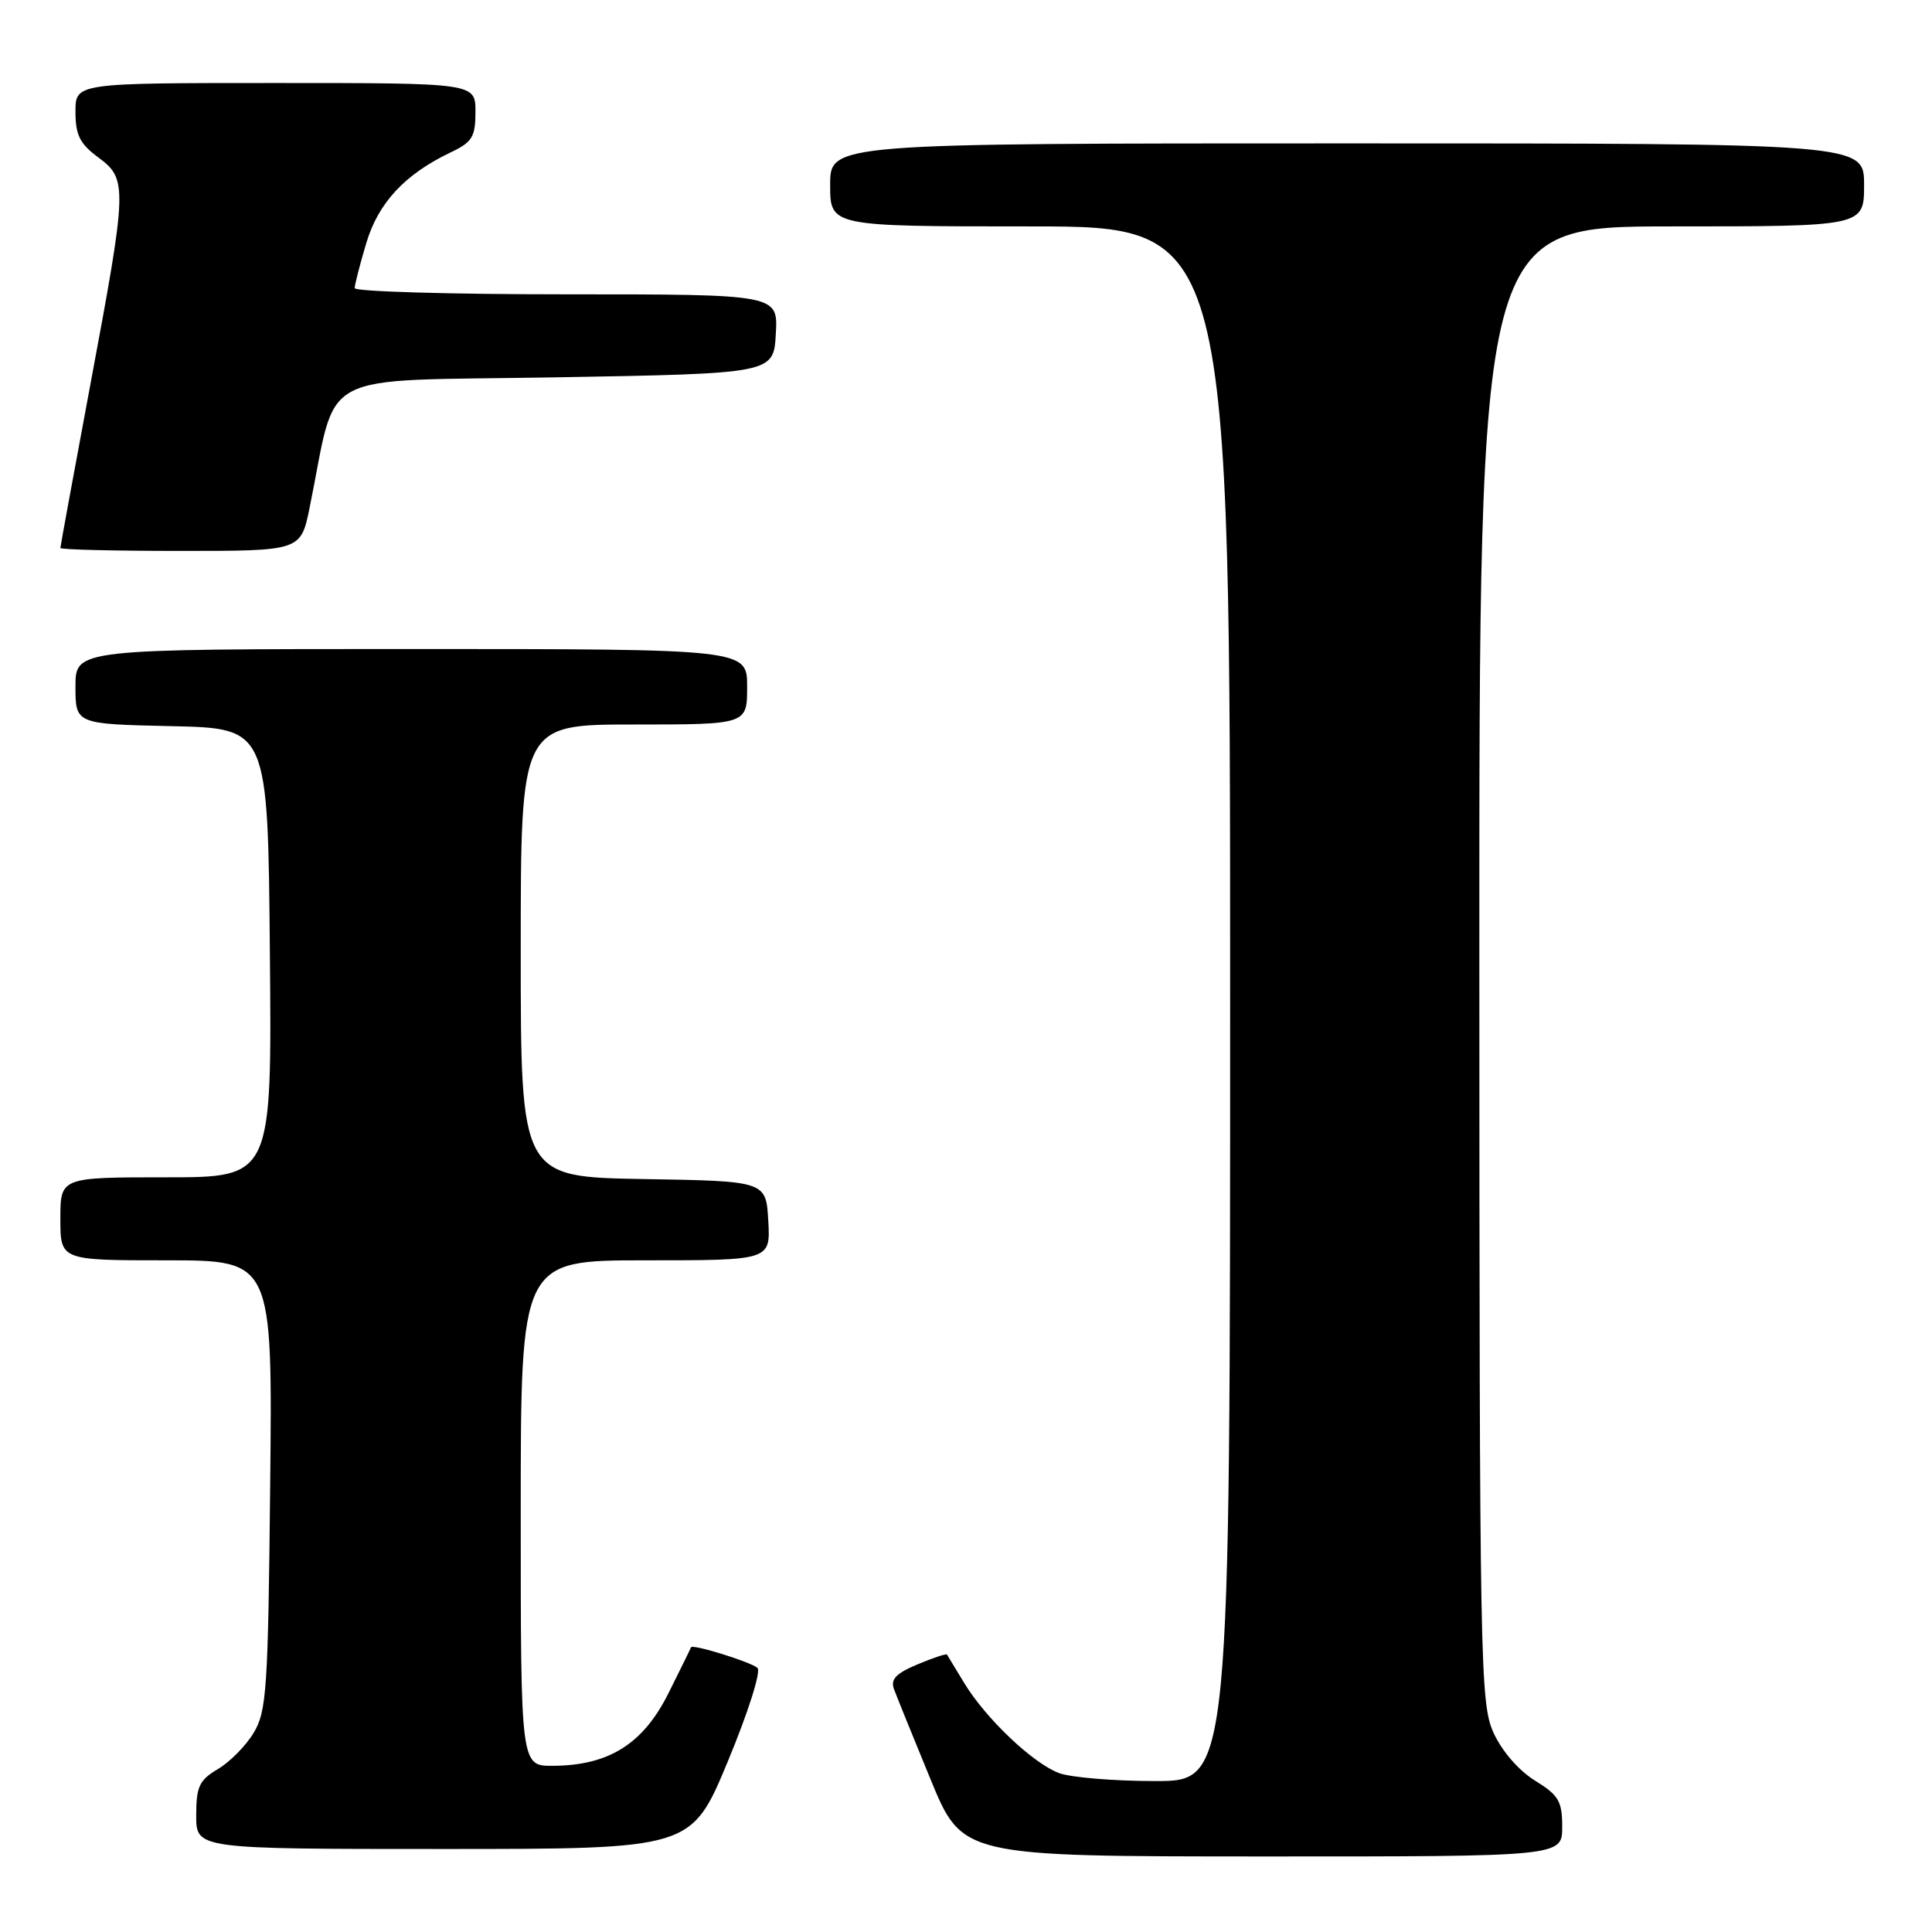 <?xml version="1.0" encoding="UTF-8" standalone="no"?>
<!DOCTYPE svg PUBLIC "-//W3C//DTD SVG 1.1//EN" "http://www.w3.org/Graphics/SVG/1.1/DTD/svg11.dtd" >
<svg xmlns="http://www.w3.org/2000/svg" xmlns:xlink="http://www.w3.org/1999/xlink" version="1.1" viewBox="0 0 256 256">
 <g >
 <path fill="currentColor"
d=" M 207.00 242.08 C 207.00 238.66 206.54 237.88 203.38 235.93 C 201.23 234.60 199.01 232.03 197.90 229.60 C 196.13 225.69 196.04 220.89 196.02 127.75 C 196.00 30.00 196.00 30.00 221.50 30.00 C 247.00 30.00 247.00 30.00 247.00 24.50 C 247.00 19.00 247.00 19.00 178.50 19.00 C 110.00 19.00 110.00 19.00 110.00 24.50 C 110.00 30.00 110.00 30.00 136.50 30.00 C 163.00 30.00 163.00 30.00 163.00 133.00 C 163.00 236.00 163.00 236.00 153.07 236.00 C 147.60 236.00 141.86 235.52 140.32 234.94 C 136.84 233.63 130.59 227.68 127.76 223.00 C 126.60 221.07 125.57 219.38 125.48 219.24 C 125.38 219.09 123.62 219.68 121.57 220.54 C 118.74 221.72 117.98 222.52 118.45 223.80 C 118.80 224.74 120.97 230.11 123.29 235.74 C 127.50 245.98 127.50 245.98 167.25 245.99 C 207.00 246.00 207.00 246.00 207.00 242.08 Z  M 96.43 233.42 C 99.12 226.95 100.86 221.48 100.37 221.01 C 99.55 220.24 91.68 217.79 91.56 218.28 C 91.53 218.40 90.18 221.15 88.56 224.39 C 85.20 231.10 80.66 233.94 73.25 233.98 C 69.00 234.00 69.00 234.00 69.00 200.50 C 69.00 167.00 69.00 167.00 85.55 167.00 C 102.10 167.00 102.10 167.00 101.80 161.75 C 101.50 156.50 101.50 156.50 85.25 156.23 C 69.00 155.95 69.00 155.95 69.00 125.98 C 69.00 96.00 69.00 96.00 84.00 96.00 C 99.00 96.00 99.00 96.00 99.00 91.00 C 99.00 86.00 99.00 86.00 54.50 86.00 C 10.00 86.00 10.00 86.00 10.00 90.97 C 10.00 95.94 10.00 95.94 22.75 96.22 C 35.50 96.50 35.50 96.50 35.76 126.25 C 36.03 156.00 36.03 156.00 22.01 156.00 C 8.00 156.00 8.00 156.00 8.00 161.50 C 8.00 167.00 8.00 167.00 22.05 167.00 C 36.11 167.00 36.11 167.00 35.80 196.75 C 35.53 223.81 35.33 226.78 33.61 229.61 C 32.58 231.33 30.44 233.49 28.86 234.42 C 26.40 235.88 26.00 236.73 26.00 240.56 C 26.00 245.00 26.00 245.00 58.80 245.00 C 91.61 245.00 91.61 245.00 96.43 233.42 Z  M 41.03 67.25 C 44.82 48.67 41.26 50.56 73.58 50.00 C 102.50 49.50 102.50 49.50 102.80 44.25 C 103.10 39.00 103.10 39.00 75.05 39.00 C 59.62 39.00 47.00 38.63 47.00 38.18 C 47.00 37.73 47.68 35.07 48.52 32.26 C 50.11 26.88 53.63 23.10 59.72 20.19 C 62.58 18.83 63.00 18.14 63.00 14.81 C 63.00 11.00 63.00 11.00 36.50 11.00 C 10.00 11.00 10.00 11.00 10.00 14.81 C 10.00 17.89 10.58 19.05 13.00 20.84 C 16.92 23.74 16.89 24.65 11.99 50.86 C 9.80 62.61 8.00 72.40 8.00 72.61 C 8.00 72.83 15.17 73.00 23.93 73.00 C 39.86 73.00 39.86 73.00 41.03 67.25 Z "/>
</g>
</svg>